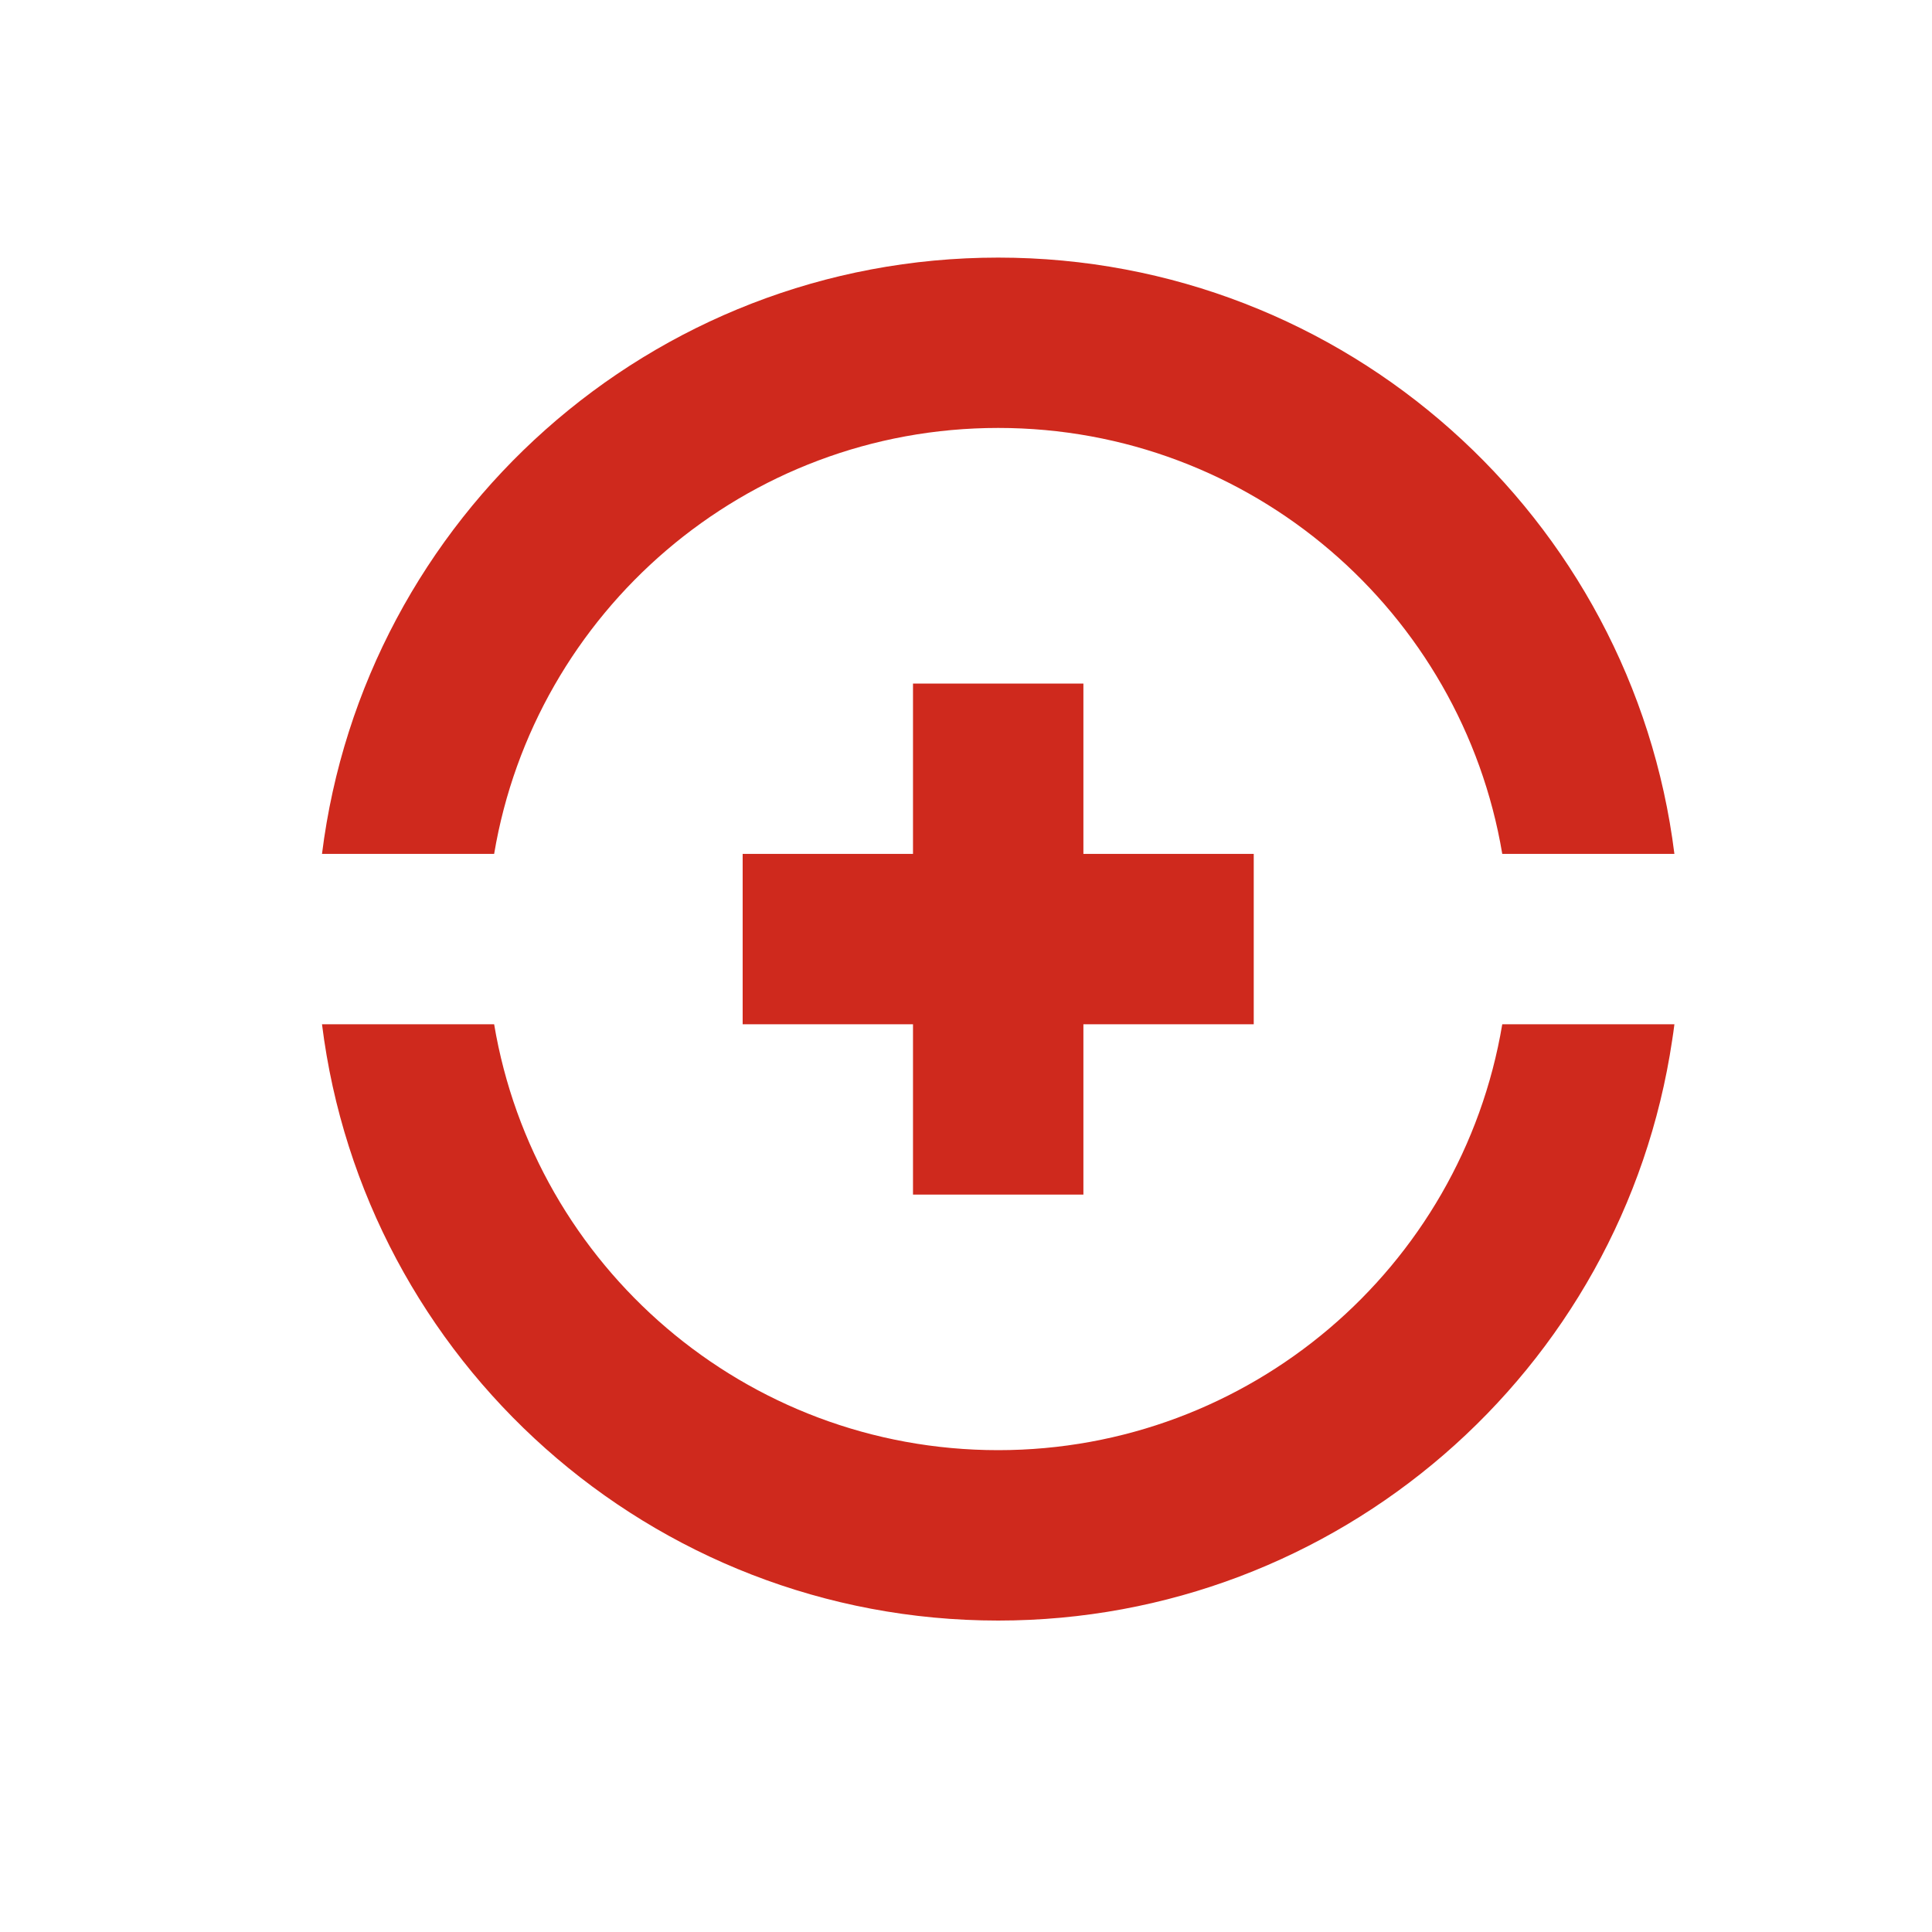 <svg width="30" height="30" viewBox="0 0 30 30" fill="none" xmlns="http://www.w3.org/2000/svg">
<path fill-rule="evenodd" clip-rule="evenodd" d="M15.5 4C10.104 4 5.651 8.039 5 13.259H7.673C8.303 9.506 11.568 6.645 15.5 6.645C19.433 6.645 22.697 9.506 23.327 13.259H26C25.349 8.039 20.896 4 15.5 4ZM16.823 13.259H19.468V15.905H16.823V18.55H14.177V15.905H11.532V13.259H14.177V10.614H16.823V13.259ZM5 15.905H7.673C8.303 19.658 11.568 22.518 15.5 22.518C19.395 22.518 22.692 19.694 23.327 15.905H26C25.99 15.986 25.979 16.067 25.966 16.148C25.201 21.302 20.761 25.164 15.5 25.164C10.104 25.164 5.651 21.125 5 15.905Z" fill="#CF291D"/>
</svg>
